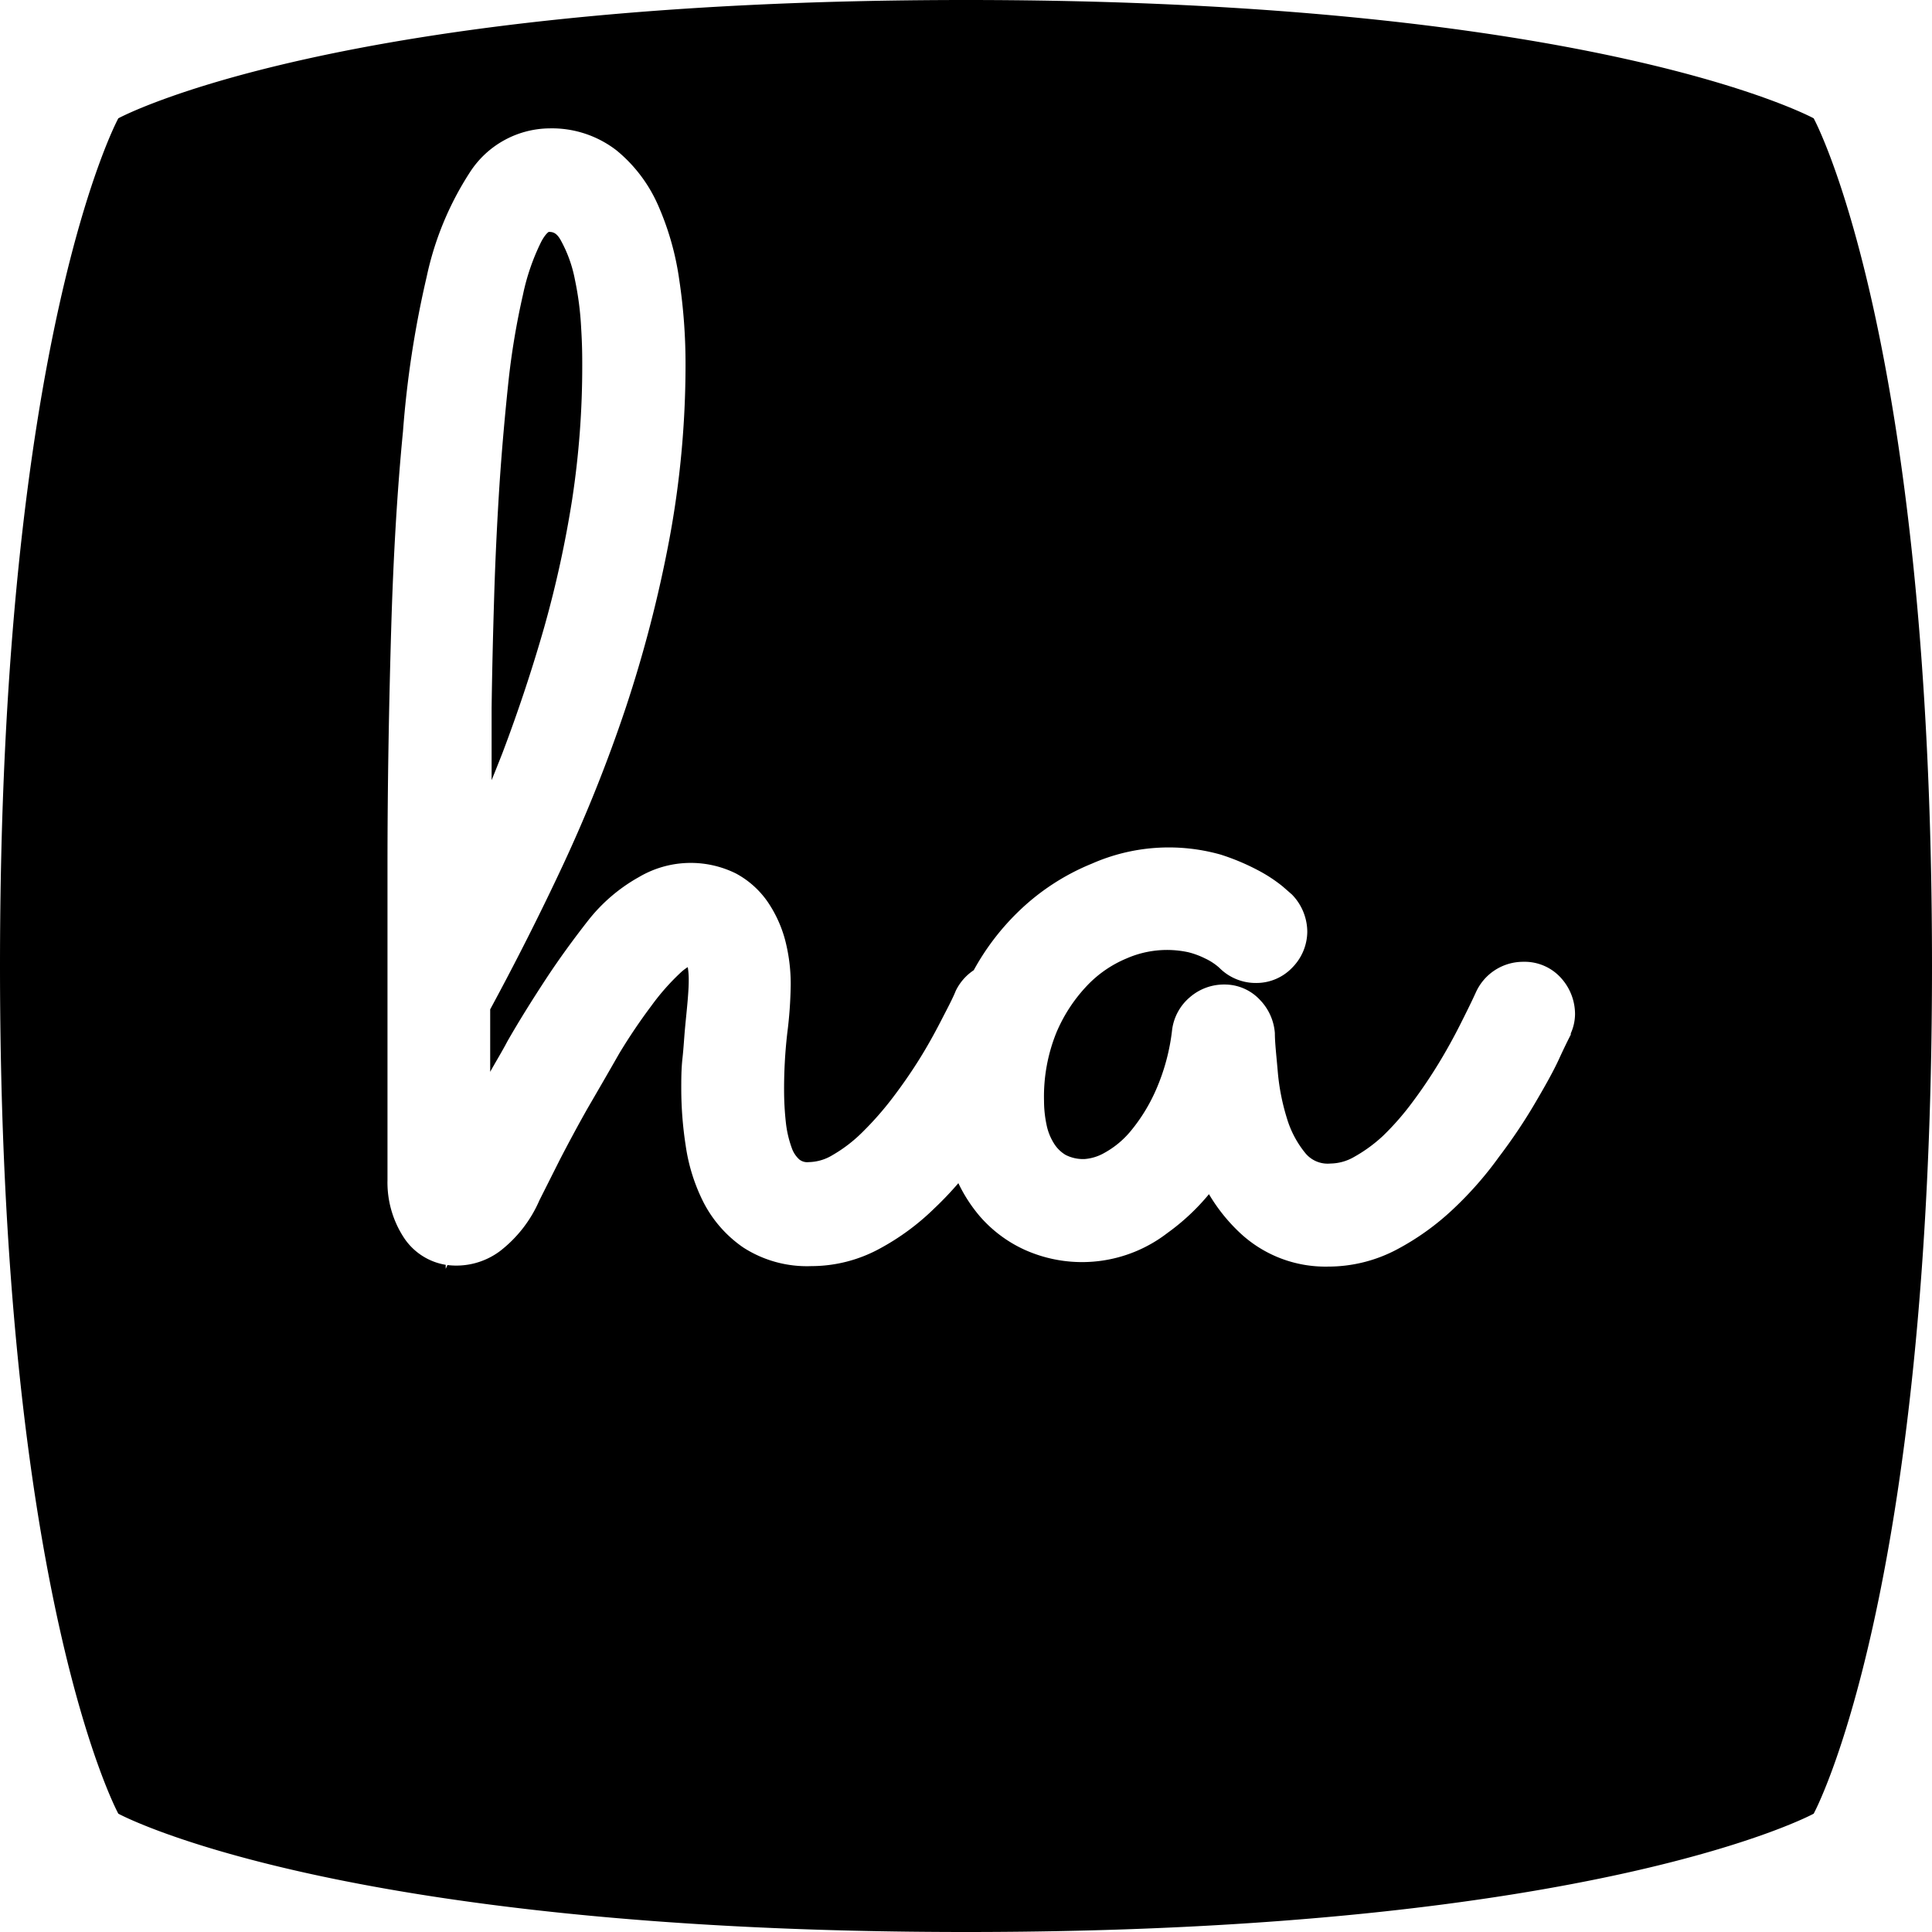 <svg id="91e6babc-cf6e-44c8-8517-c07b21b84277" data-name="Logo" xmlns="http://www.w3.org/2000/svg" viewBox="0 0 163.29 163.29"><title>Logo</title><path d="M153.29,10S135,0,81.65,0,10,10,10,10,0,28.33,0,81.64s10,71.65,10,71.65,18.33,10,71.65,10,71.64-10,71.64-10,10-18.33,10-71.65S153.29,10,153.29,10ZM132.76,87.34l0,.11c-.17.33-.51,1-1,2.07s-1.24,2.39-2.07,3.8-1.83,2.92-3,4.46a30.33,30.33,0,0,1-3.88,4.42,21.83,21.83,0,0,1-4.74,3.4,12.38,12.38,0,0,1-5.81,1.45,10.56,10.56,0,0,1-7.46-2.85,14.83,14.83,0,0,1-2.62-3.27,18.67,18.67,0,0,1-3.51,3.28,11.82,11.82,0,0,1-12,1.45,11.1,11.1,0,0,1-3.89-2.9A12.81,12.81,0,0,1,81,100c-.63.73-1.3,1.44-2,2.1a20.49,20.49,0,0,1-4.7,3.46,12.06,12.06,0,0,1-5.72,1.45,9.92,9.92,0,0,1-5.77-1.58,10.4,10.4,0,0,1-3.35-3.81,15.45,15.45,0,0,1-1.51-4.82,31.59,31.59,0,0,1-.37-4.79c0-.79,0-1.65.1-2.55s.14-1.73.22-2.59.16-1.59.22-2.31.09-1.23.09-1.67a6.65,6.65,0,0,0-.08-1.15,3.87,3.87,0,0,0-.61.47A19.39,19.39,0,0,0,55.06,85a48.21,48.21,0,0,0-2.7,4Q51,91.38,49.67,93.66c-.86,1.52-1.65,3-2.34,4.33l-1.74,3.46a10.87,10.87,0,0,1-3.33,4.29,6.16,6.16,0,0,1-4.44,1.18l-.15.32v-.34a5.24,5.24,0,0,1-3.55-2.32,8.52,8.52,0,0,1-1.37-4.84V95.8q0-11.82,0-22.54c0-7.11.13-13.84.31-20s.51-11.81,1-16.8a85.7,85.7,0,0,1,2-13.06,26.24,26.24,0,0,1,3.65-8.83,8.09,8.09,0,0,1,6.73-3.72,8.92,8.92,0,0,1,5.68,1.87,12.47,12.47,0,0,1,3.51,4.65,23.81,23.81,0,0,1,1.78,6.28,47.62,47.62,0,0,1,.53,7.2A80.33,80.33,0,0,1,56.55,45.7a109,109,0,0,1-3.66,14.11,125.8,125.8,0,0,1-5.34,13.37c-1.93,4.13-4,8.21-6.12,12.13v5.28c.47-.85,1-1.71,1.45-2.57,1-1.75,2.11-3.52,3.25-5.26s2.38-3.43,3.61-5A14.33,14.33,0,0,1,54,74.13a8.61,8.61,0,0,1,8.19-.31,7.67,7.67,0,0,1,2.69,2.4,10.56,10.56,0,0,1,1.48,3.24,14.77,14.77,0,0,1,.47,3.78,35.55,35.55,0,0,1-.29,4.07,41.09,41.09,0,0,0-.27,4.8,25.11,25.11,0,0,0,.15,2.76A9.2,9.2,0,0,0,66.91,97a2.35,2.35,0,0,0,.65,1,1.08,1.08,0,0,0,.8.22,4,4,0,0,0,2-.59,12.19,12.19,0,0,0,2.52-1.93,27,27,0,0,0,2.56-2.91c.83-1.09,1.59-2.19,2.27-3.28s1.27-2.16,1.79-3.17,1-1.9,1.28-2.6A4.4,4.4,0,0,1,82.3,82,20.76,20.76,0,0,1,86,77.12,19.39,19.39,0,0,1,92.27,73a16.14,16.14,0,0,1,10.9-.77,19.17,19.17,0,0,1,3.11,1.3,12.69,12.69,0,0,1,2.13,1.39l.79.69.13.14a4.54,4.54,0,0,1,1.16,3,4.36,4.36,0,0,1-1.24,3,4.19,4.19,0,0,1-3.07,1.33,4.33,4.33,0,0,1-3.11-1.27,4.28,4.28,0,0,0-.38-.31,5,5,0,0,0-.85-.5,6.88,6.88,0,0,0-1.41-.52,8.52,8.52,0,0,0-5.2.52,9.78,9.78,0,0,0-3.31,2.26,13.21,13.21,0,0,0-2.63,4,14.4,14.4,0,0,0-1.05,5.79,9.78,9.78,0,0,0,.21,2,4.66,4.66,0,0,0,.61,1.56,2.91,2.91,0,0,0,1,1,3.25,3.25,0,0,0,1.62.35,4,4,0,0,0,1.68-.53,7.68,7.68,0,0,0,2.21-1.84,14.64,14.64,0,0,0,2.13-3.47A17.55,17.55,0,0,0,99.07,87a4.33,4.33,0,0,1,1.49-2.71,4.4,4.4,0,0,1,2.93-1.08,4.07,4.07,0,0,1,3,1.3,4.51,4.51,0,0,1,1.26,2.81c0,.81.13,1.9.25,3.31a18.57,18.57,0,0,0,.76,3.86,8.48,8.48,0,0,0,1.59,3,2.44,2.44,0,0,0,2.1.85,4.08,4.08,0,0,0,2-.56A12.47,12.47,0,0,0,116.89,96a22.8,22.8,0,0,0,2.46-2.81c.82-1.09,1.57-2.21,2.24-3.31s1.28-2.21,1.8-3.24,1-2,1.35-2.77a4.38,4.38,0,0,1,4-2.58A4.14,4.14,0,0,1,132,82.73a4.55,4.55,0,0,1,1.12,3A4.06,4.06,0,0,1,132.76,87.34Z" transform="translate(0 0)"/><path d="M42.23,40.75c-.2,3.08-.36,6.3-.46,9.55s-.18,6.5-.22,9.56q0,3.18,0,6.08c.31-.76.61-1.52.91-2.28C43.81,60.1,45,56.5,46,53a92.36,92.36,0,0,0,2.36-10.8,74.33,74.33,0,0,0,.85-11.35c0-.63,0-1.68-.09-3.1a26,26,0,0,0-.53-4.12,11.21,11.21,0,0,0-1.21-3.35c-.36-.63-.67-.68-1-.68,0,0-.25.12-.62.8a18.59,18.59,0,0,0-1.56,4.51A63.76,63.76,0,0,0,43,32C42.71,34.71,42.44,37.67,42.23,40.75Z" transform="translate(0 0)"/></svg>